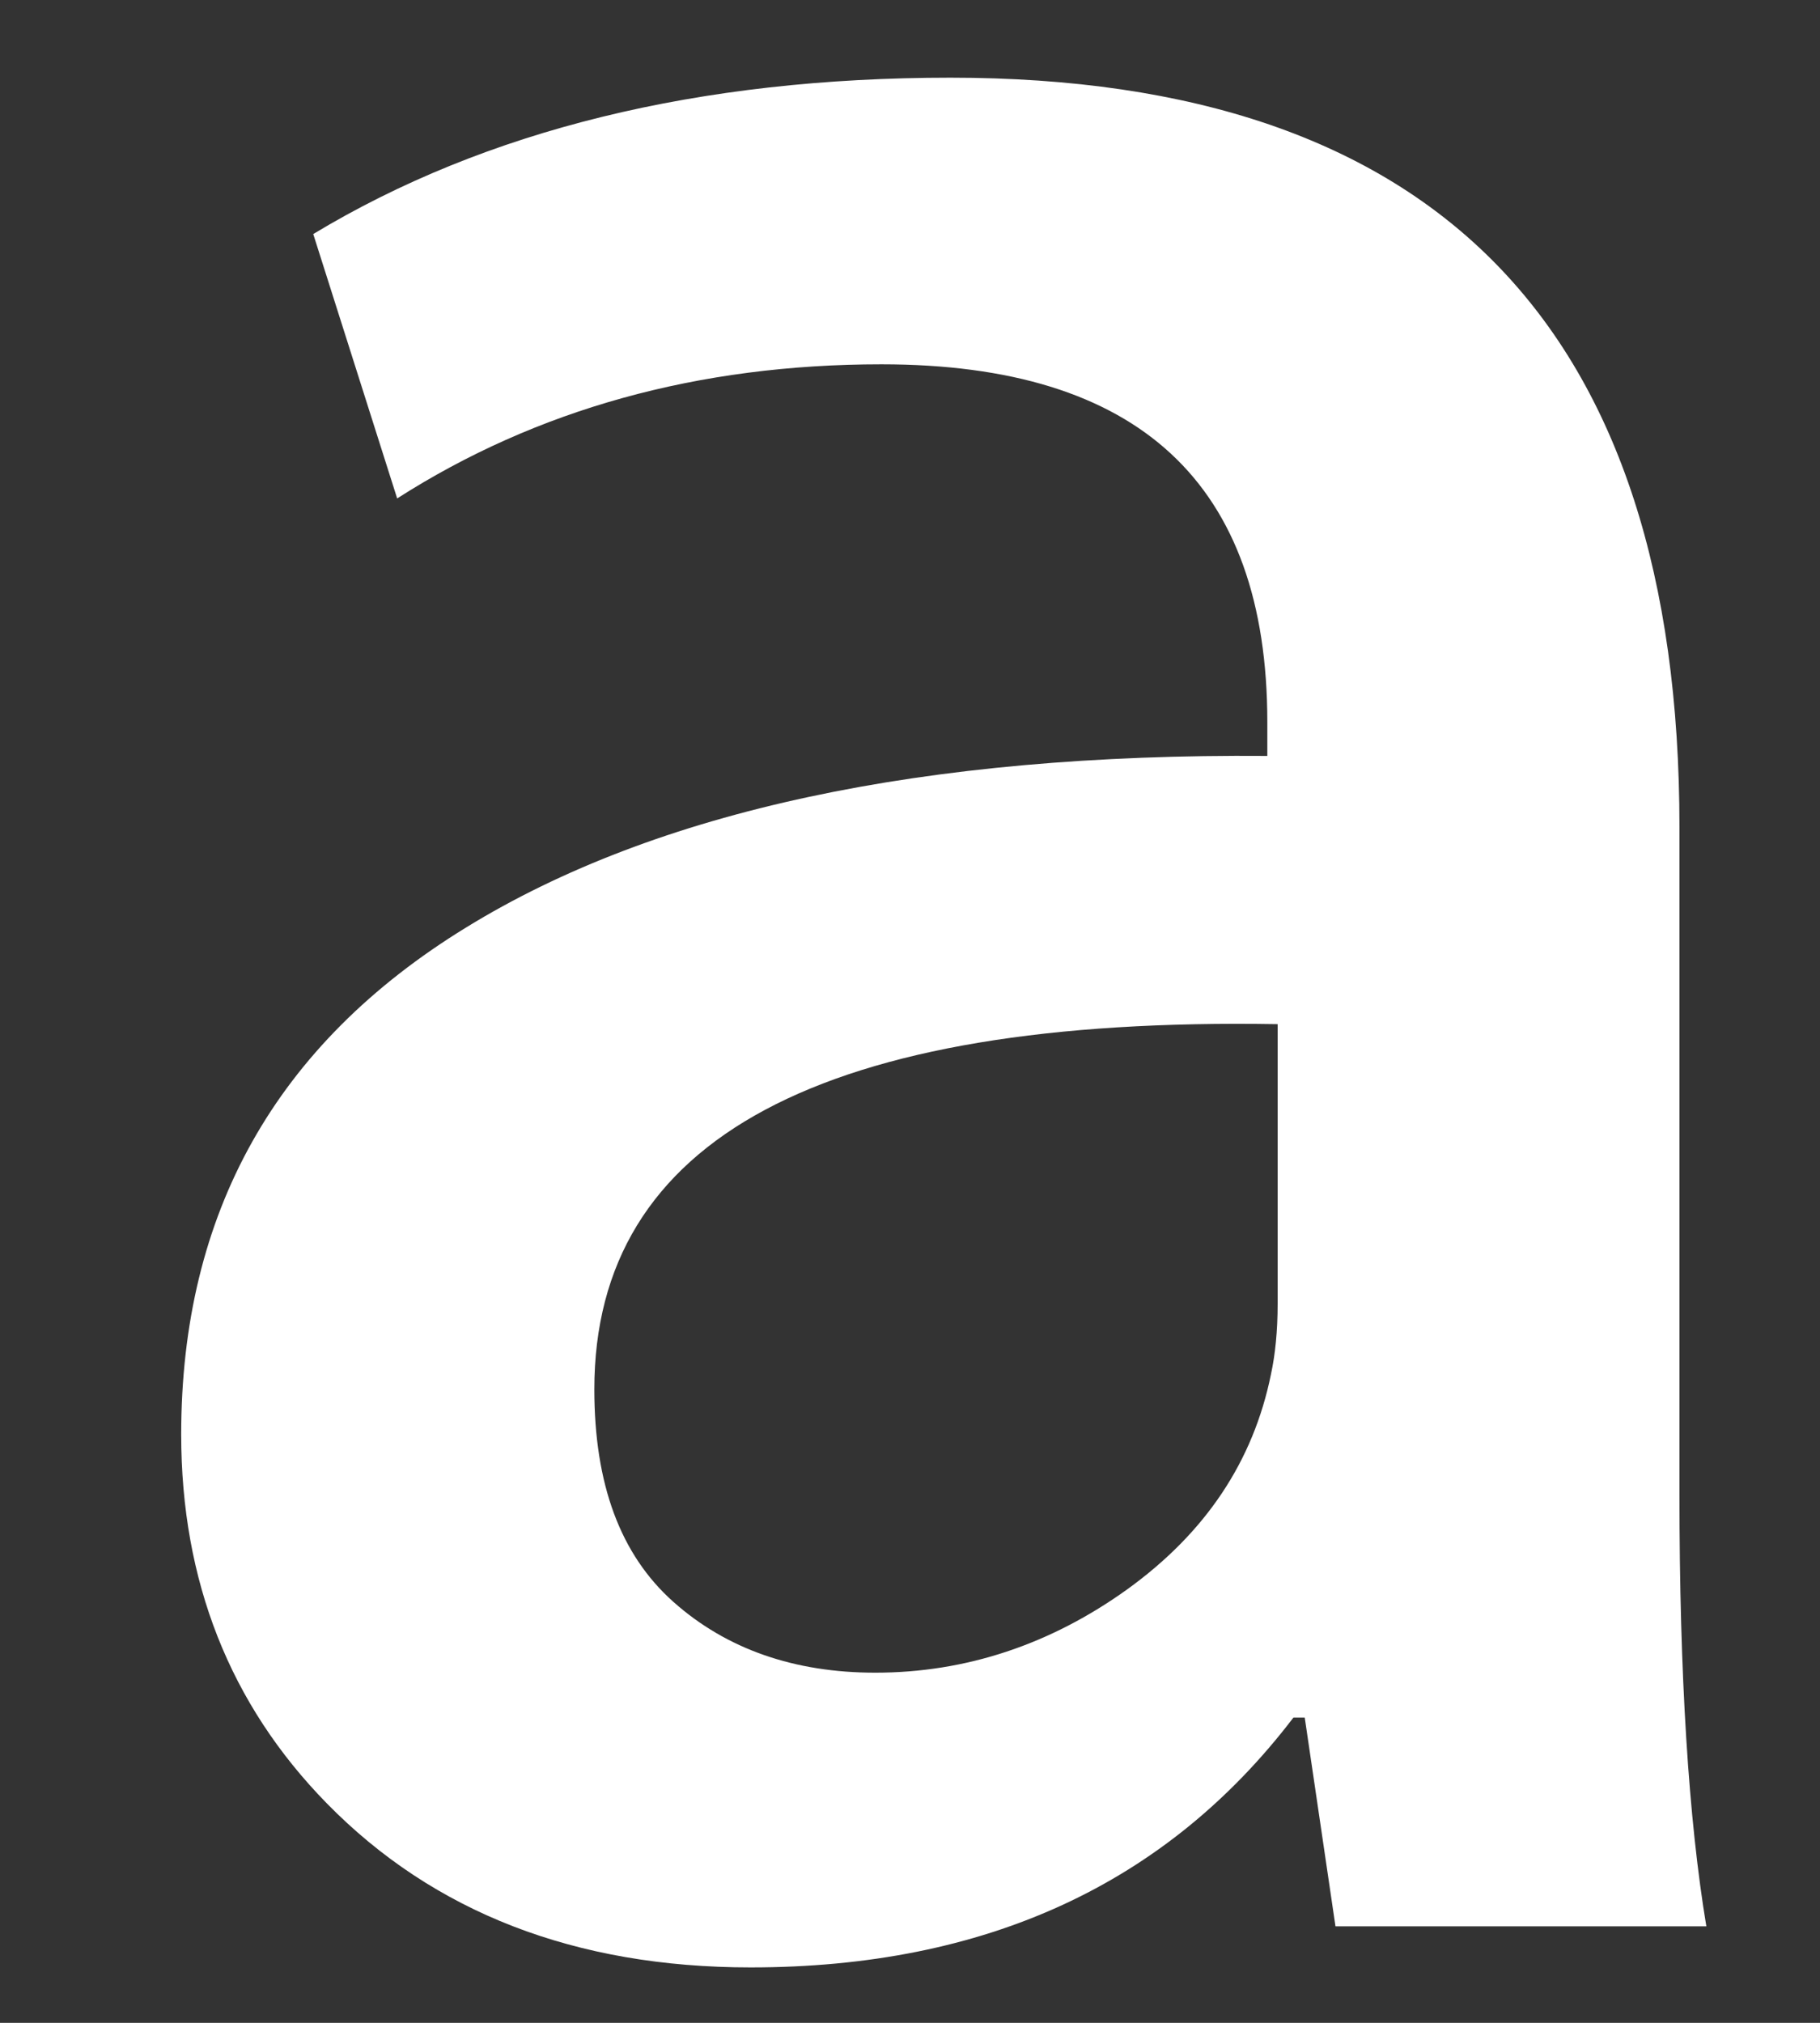 <?xml version="1.0" encoding="UTF-8" standalone="no"?><svg width='9' height='10' viewBox='0 0 9 10' fill='none' xmlns='http://www.w3.org/2000/svg'>
<rect x="0" y="0" width="9" height="10" fill="#333333" stroke="none"/>
<path d='M8.438 9.523H6.604L6.452 8.491H6.396C5.768 9.314 4.874 9.726 3.712 9.726C2.845 9.726 2.144 9.454 1.616 8.915C1.136 8.425 0.896 7.815 0.896 7.091C0.896 5.996 1.364 5.162 2.305 4.585C3.245 4.007 4.566 3.724 6.267 3.737V3.57C6.267 2.39 5.632 1.801 4.359 1.801C3.453 1.801 2.654 2.023 1.964 2.464L1.549 1.157C2.403 0.642 3.457 0.384 4.7 0.384C7.101 0.384 8.305 1.619 8.305 4.089V7.387C8.305 8.282 8.35 8.995 8.438 9.523ZM6.318 6.445V5.063C4.065 5.025 2.939 5.628 2.939 6.868C2.939 7.336 3.067 7.685 3.33 7.919C3.593 8.153 3.929 8.269 4.328 8.269C4.776 8.269 5.195 8.13 5.577 7.855C5.961 7.577 6.197 7.226 6.285 6.794C6.306 6.697 6.318 6.58 6.318 6.445Z' fill='white'/>
</svg>
